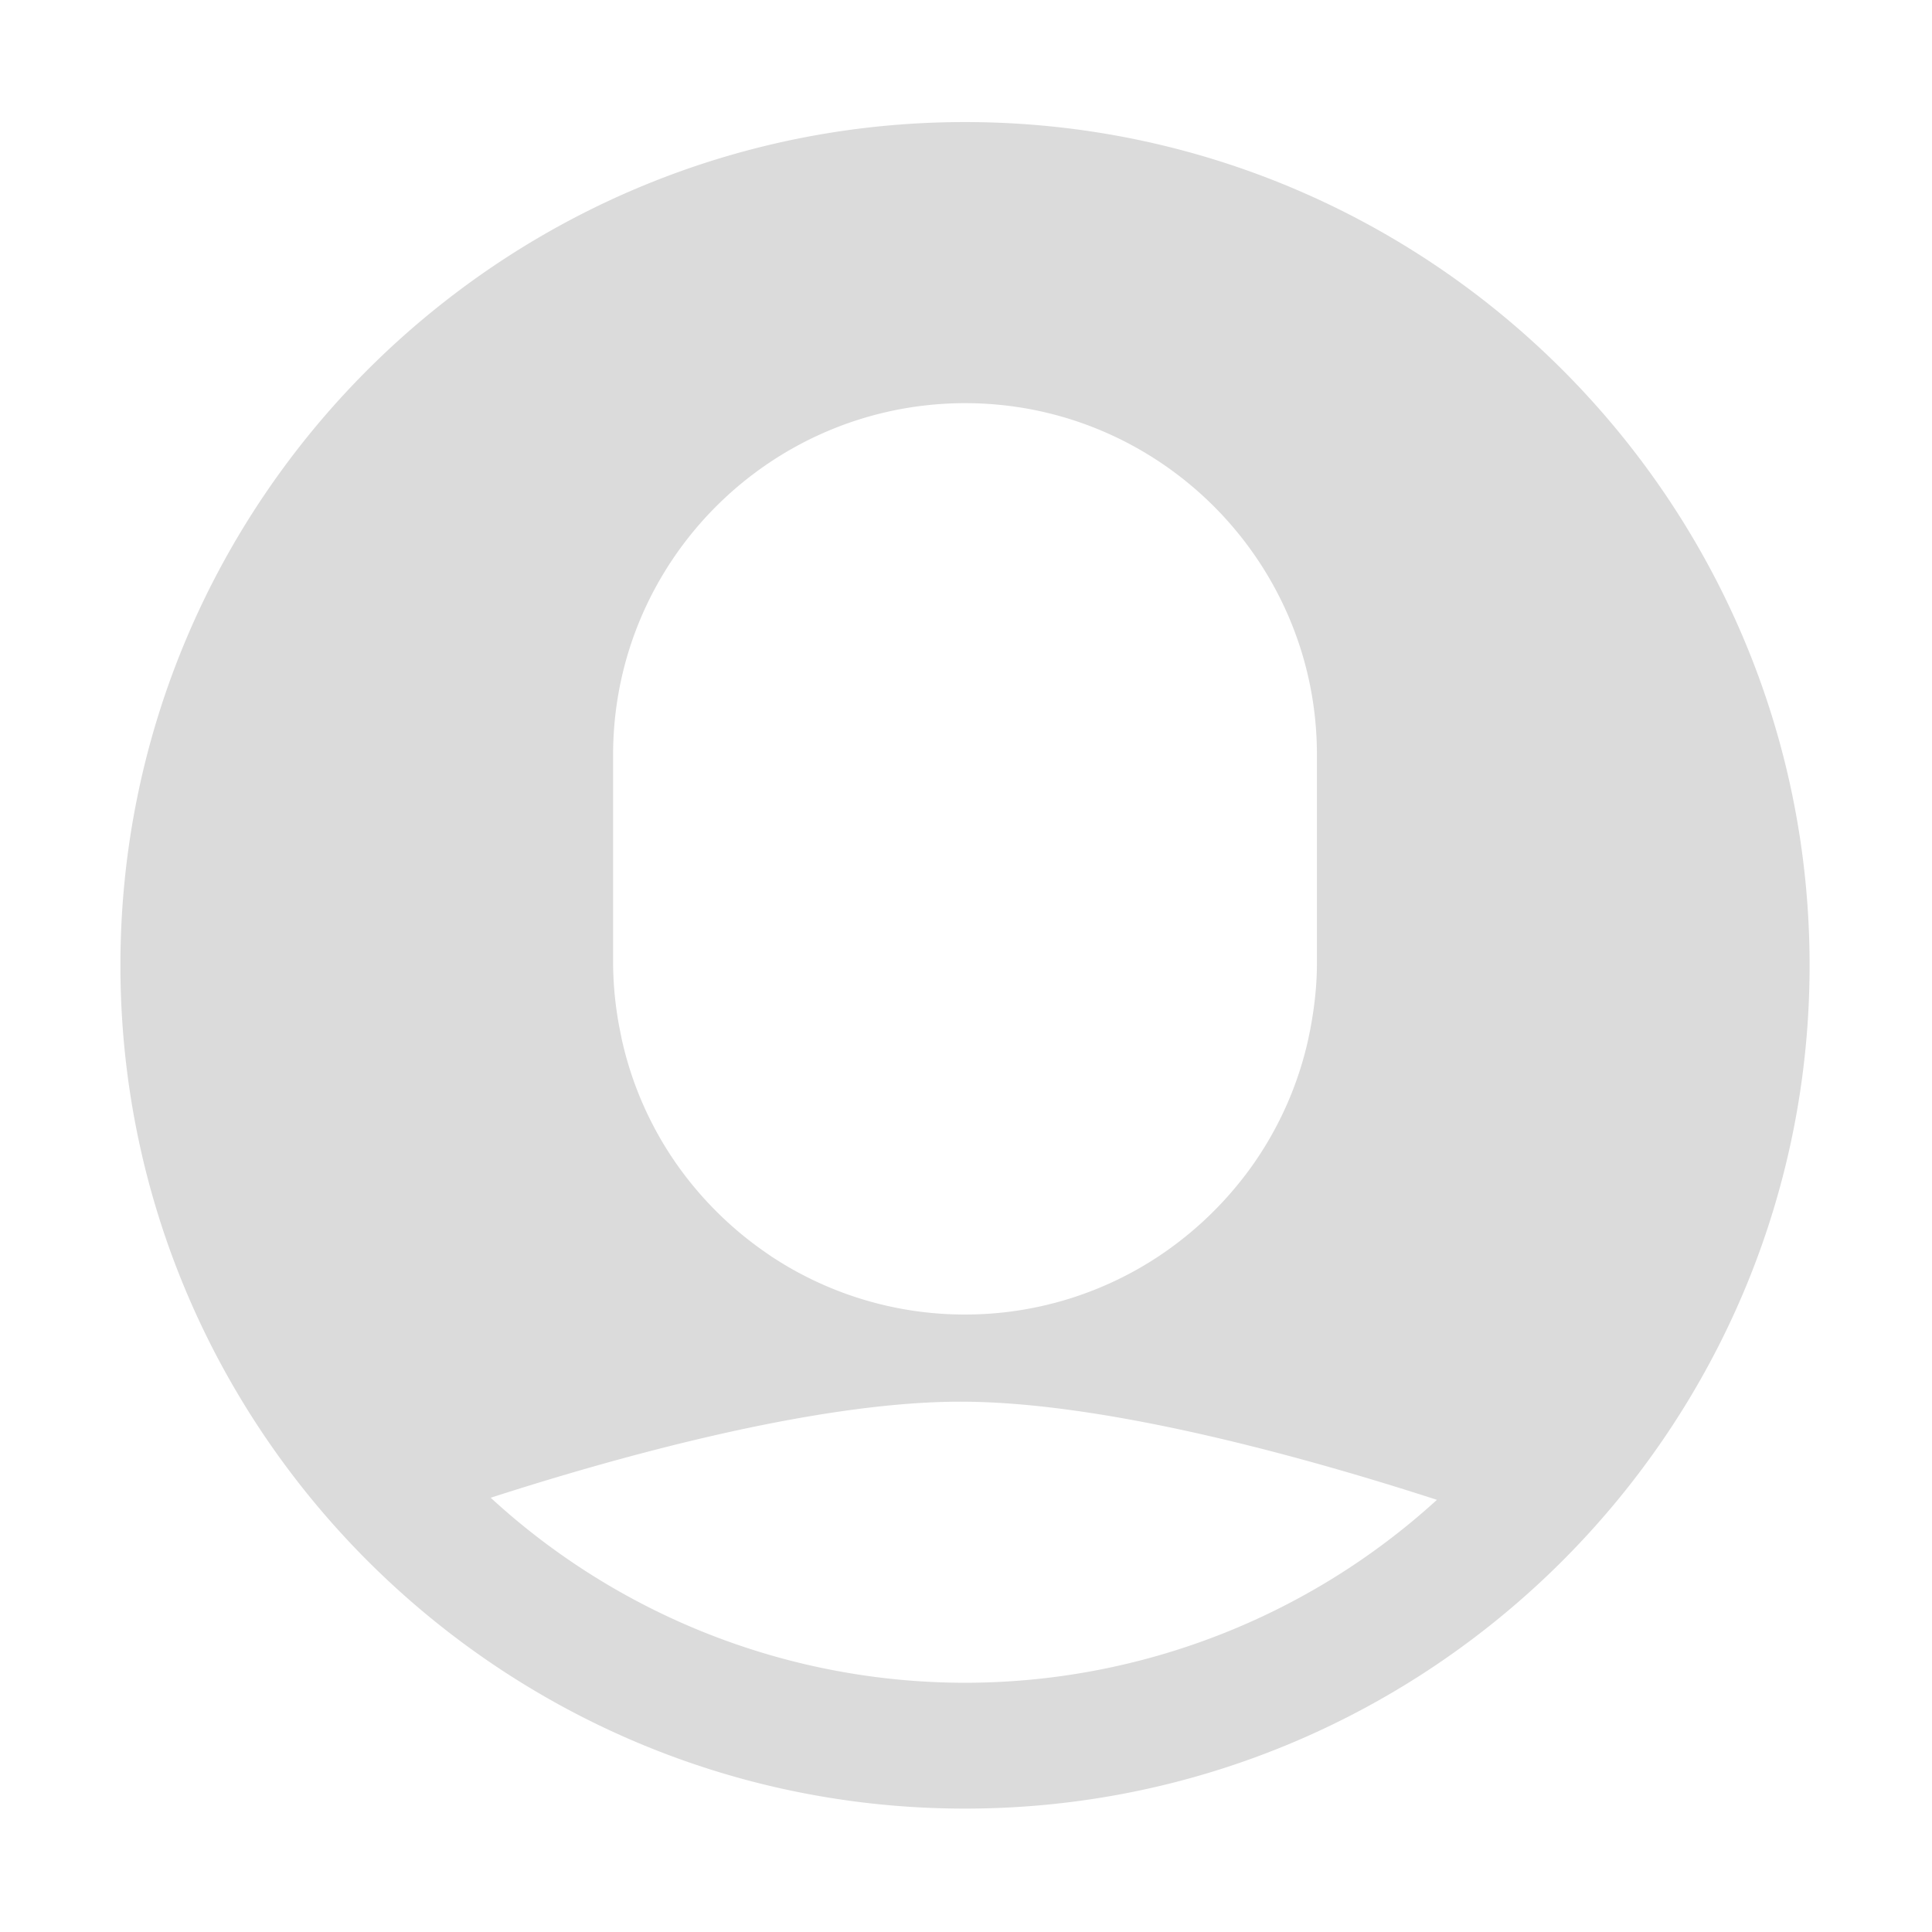 <?xml version="1.0" standalone="no"?><!DOCTYPE svg PUBLIC "-//W3C//DTD SVG 1.1//EN" "http://www.w3.org/Graphics/SVG/1.1/DTD/svg11.dtd"><svg t="1637129857636" class="icon" viewBox="0 0 1024 1024" version="1.1" xmlns="http://www.w3.org/2000/svg" p-id="2050" xmlns:xlink="http://www.w3.org/1999/xlink" width="200" height="200"><defs><style type="text/css"></style></defs><path d="M511.474 891.901c-93.153-0.039-182.884-35.043-251.394-98.065 64.013-20.676 170.97-50.917 249.008-50.917 79.344 0 188.906 31.394 252.511 52.03-68.34 62.347-157.552 96.924-250.125 96.952z m-186.521-385.69V399.99c0.103-102.822 83.538-186.162 186.521-186.31 102.846 0 186.521 83.585 186.521 186.31v110.693c0 11.919-1.377 23.5-3.506 34.787l-1.081 5.325a185.252 185.252 0 0 1-26.264 62.016l-2.311 3.428a190.054 190.054 0 0 1-47.859 47.672l-2.352 1.602a185.699 185.699 0 0 1-103.148 31.212 185.79 185.79 0 0 1-103.369-31.287l-2.09-1.455a188.779 188.779 0 0 1-47.933-47.745l-2.391-3.541a185.161 185.161 0 0 1-26.149-61.903l-1.083-5.364a187.47 187.47 0 0 1-3.506-34.748v-4.471zM511.474 64.698c-246.84 0-447.649 200.496-447.649 446.951 0 246.457 200.809 446.951 447.649 446.951 246.842 0 447.649-200.494 447.649-446.951 0-246.455-200.808-446.951-447.649-446.951z m0 0" p-id="2051" fill="#dbdbdb"></path></svg>